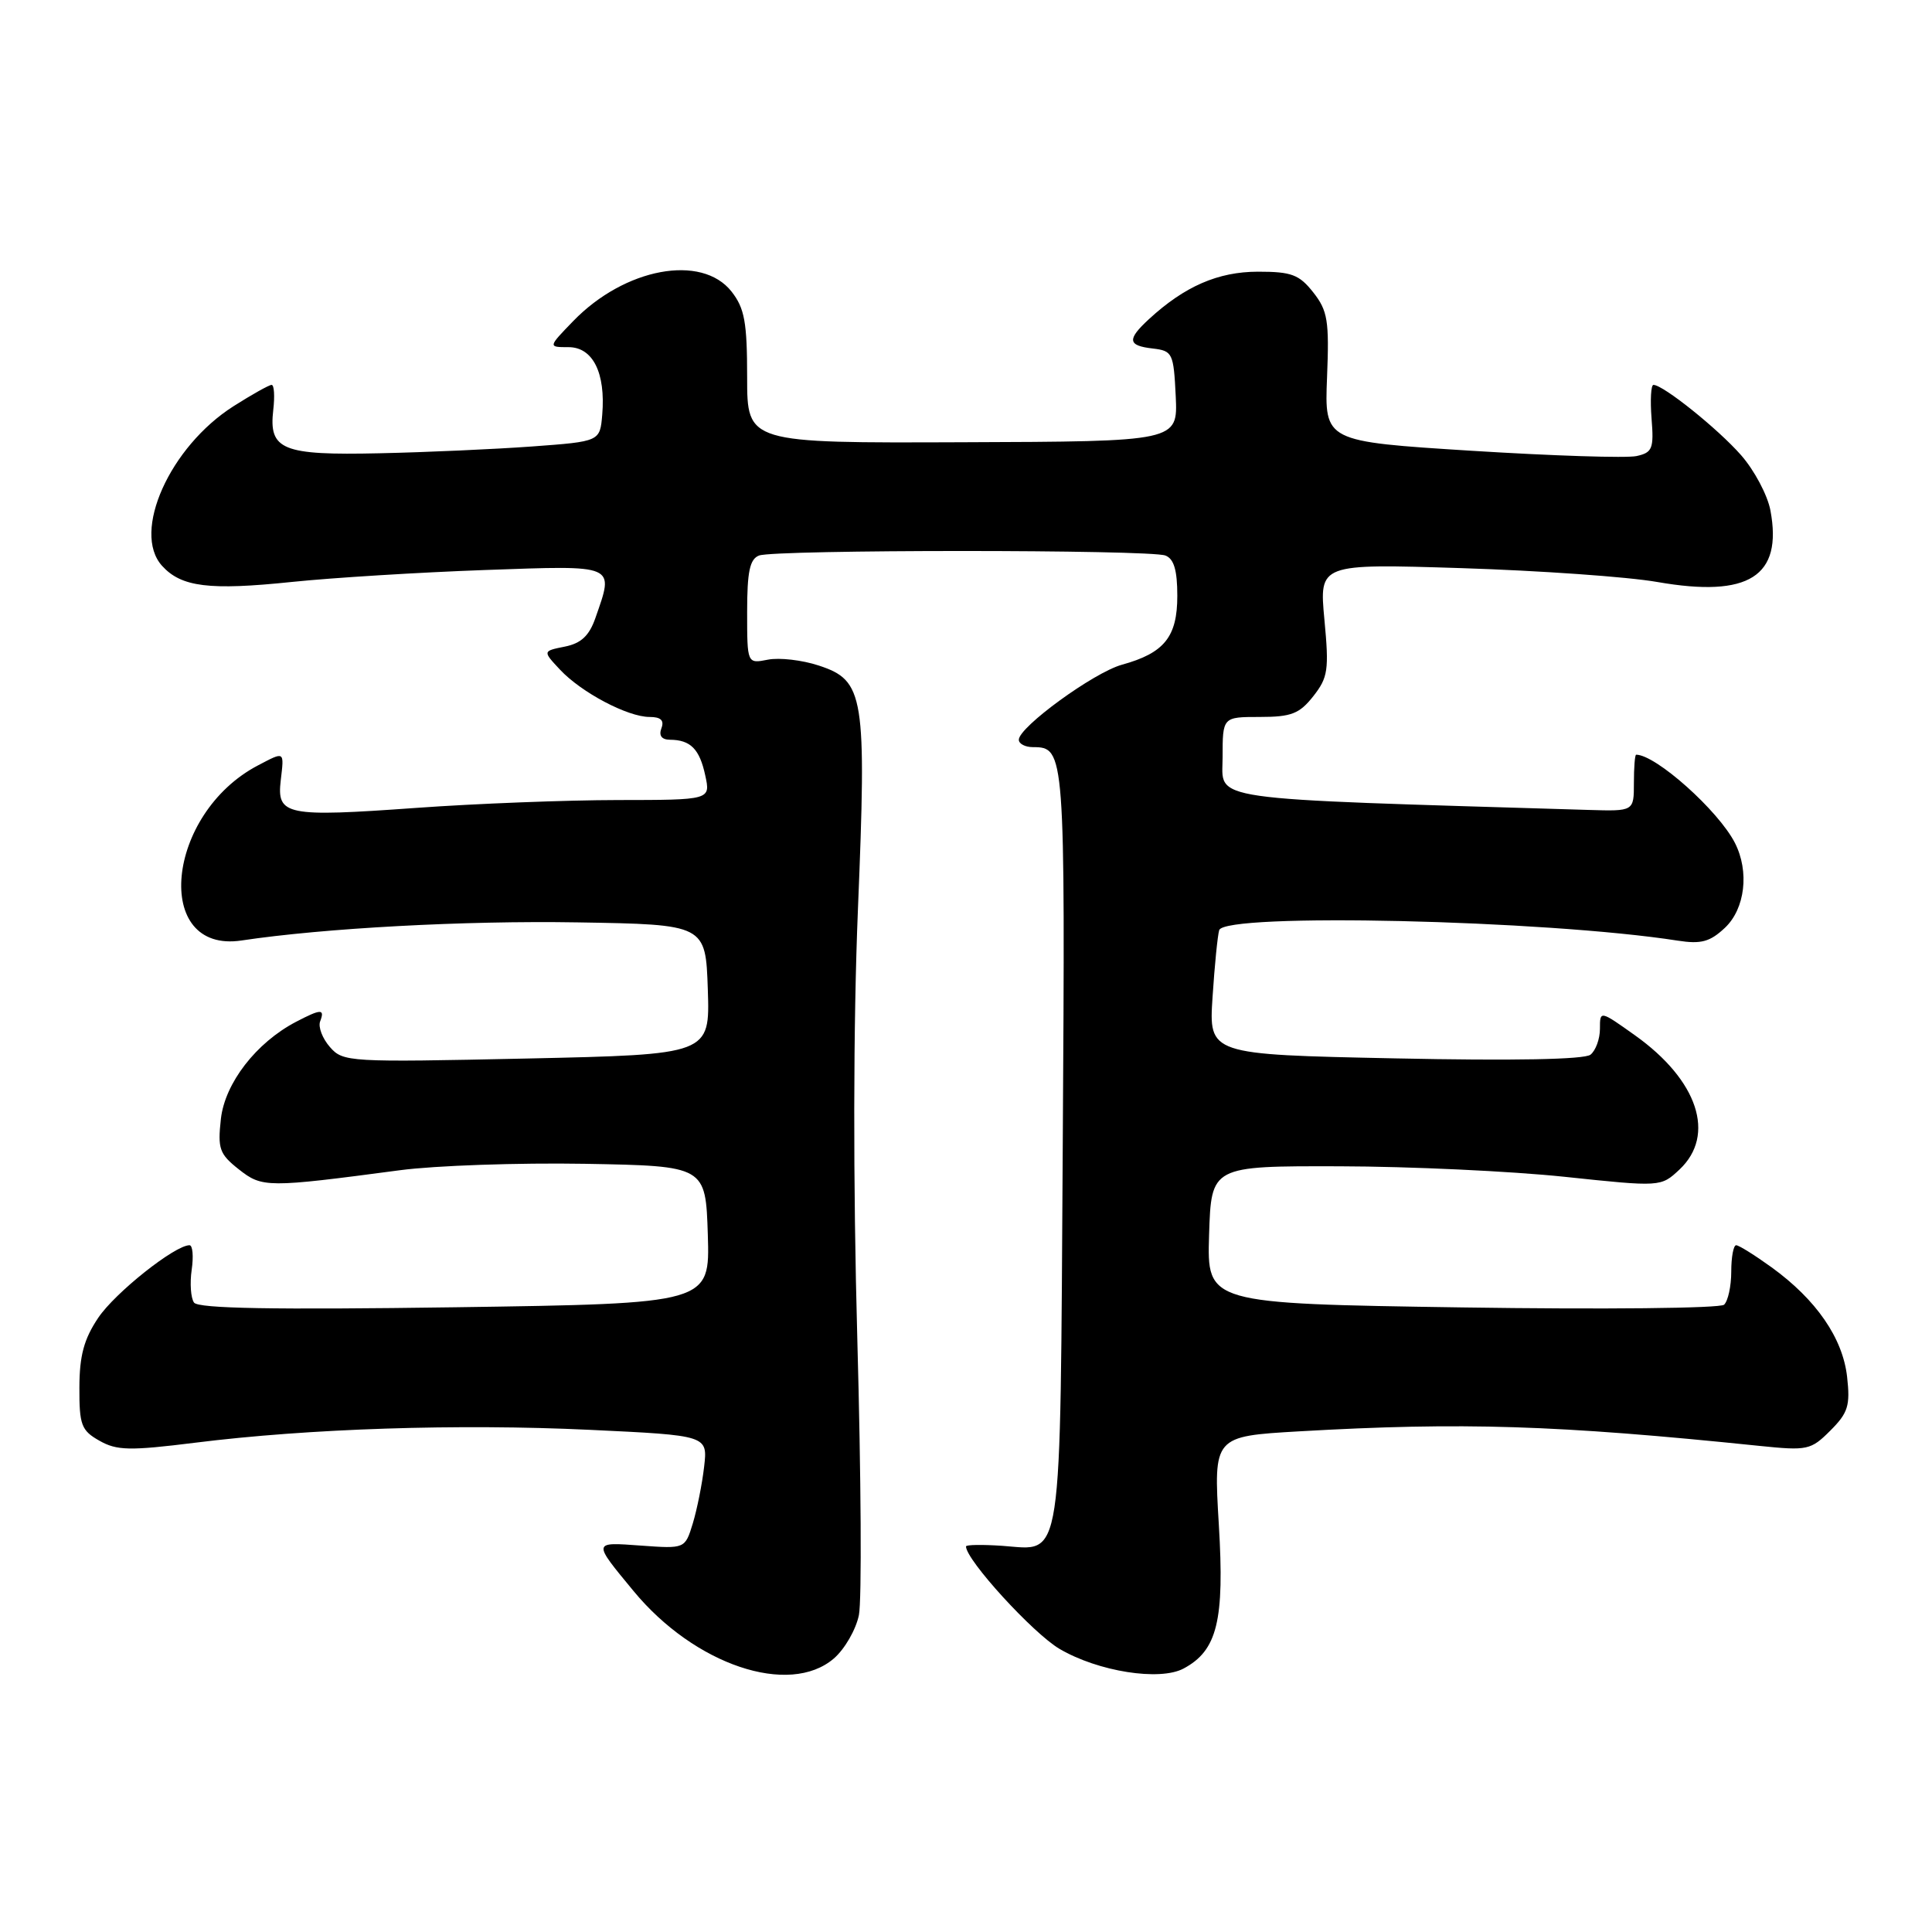 <?xml version="1.0" encoding="UTF-8" standalone="no"?>
<!DOCTYPE svg PUBLIC "-//W3C//DTD SVG 1.1//EN" "http://www.w3.org/Graphics/SVG/1.1/DTD/svg11.dtd" >
<svg xmlns="http://www.w3.org/2000/svg" xmlns:xlink="http://www.w3.org/1999/xlink" version="1.1" viewBox="0 0 256 256">
 <g >
 <path fill="currentColor"
d=" M 110.50 219.75 C 111.93 218.51 113.42 215.93 113.81 214.00 C 114.20 212.07 114.10 195.65 113.60 177.50 C 113.03 156.64 113.06 135.67 113.68 120.50 C 114.84 92.11 114.53 90.18 108.50 88.19 C 106.30 87.46 103.26 87.11 101.75 87.41 C 99.00 87.95 99.00 87.95 99.00 81.08 C 99.00 75.74 99.35 74.08 100.58 73.61 C 102.65 72.81 152.35 72.81 154.42 73.61 C 155.55 74.04 156.00 75.55 156.00 78.95 C 156.00 84.39 154.28 86.53 148.66 88.08 C 144.93 89.11 135.00 96.34 135.00 98.02 C 135.00 98.56 135.84 99.00 136.88 99.00 C 141.11 99.00 141.15 99.57 140.82 151.78 C 140.46 208.38 140.91 205.40 132.81 204.83 C 130.16 204.65 128.00 204.68 128.00 204.91 C 128.00 206.70 136.89 216.43 140.40 218.49 C 145.51 221.49 153.67 222.78 156.83 221.09 C 161.30 218.70 162.27 214.75 161.50 202.01 C 160.80 190.32 160.80 190.32 172.15 189.66 C 193.77 188.42 206.22 188.81 233.16 191.59 C 239.50 192.24 239.95 192.14 242.53 189.56 C 244.88 187.21 245.18 186.26 244.75 182.43 C 244.17 177.30 240.67 172.22 234.75 167.93 C 232.52 166.32 230.41 165.00 230.05 165.00 C 229.69 165.00 229.40 166.58 229.40 168.50 C 229.40 170.43 228.97 172.39 228.45 172.88 C 227.92 173.36 212.47 173.52 193.71 173.24 C 159.93 172.73 159.93 172.73 160.21 163.61 C 160.50 154.50 160.50 154.50 177.50 154.54 C 186.85 154.56 200.25 155.19 207.29 155.93 C 220.07 157.28 220.07 157.28 222.54 154.97 C 227.40 150.40 224.99 143.13 216.65 137.19 C 212.00 133.88 212.00 133.88 212.00 136.32 C 212.00 137.66 211.44 139.20 210.75 139.75 C 209.95 140.39 200.55 140.57 184.84 140.24 C 160.17 139.73 160.17 139.73 160.67 132.11 C 160.94 127.93 161.34 123.94 161.55 123.25 C 162.27 120.93 204.76 121.90 222.31 124.64 C 225.41 125.12 226.58 124.80 228.56 122.94 C 231.24 120.42 231.82 115.47 229.88 111.68 C 227.68 107.39 219.41 100.01 216.80 100.00 C 216.63 100.00 216.50 101.69 216.50 103.75 C 216.50 107.50 216.50 107.50 210.50 107.32 C 158.90 105.76 162.00 106.21 162.00 100.37 C 162.00 95.00 162.00 95.00 166.93 95.00 C 171.11 95.00 172.18 94.58 174.02 92.25 C 175.97 89.77 176.12 88.77 175.49 82.09 C 174.80 74.69 174.80 74.69 193.65 75.28 C 204.02 75.61 215.70 76.43 219.62 77.12 C 231.73 79.23 236.23 76.38 234.59 67.63 C 234.21 65.61 232.46 62.31 230.70 60.31 C 227.65 56.83 220.38 51.00 219.09 51.00 C 218.76 51.00 218.65 53.01 218.84 55.46 C 219.16 59.45 218.95 59.97 216.85 60.43 C 215.56 60.72 205.72 60.40 195.00 59.73 C 175.50 58.50 175.50 58.50 175.84 50.00 C 176.14 42.50 175.93 41.18 174.02 38.75 C 172.15 36.38 171.14 36.00 166.68 36.00 C 161.40 36.01 156.98 37.93 152.25 42.28 C 149.31 44.99 149.41 45.80 152.75 46.18 C 155.37 46.49 155.51 46.78 155.79 52.50 C 156.07 58.50 156.07 58.50 127.54 58.60 C 99.00 58.71 99.00 58.71 99.00 49.99 C 99.00 42.68 98.66 40.84 96.93 38.63 C 92.97 33.61 82.78 35.50 75.96 42.54 C 72.61 46.00 72.61 46.00 75.33 46.00 C 78.56 46.00 80.26 49.41 79.80 54.94 C 79.50 58.50 79.50 58.50 70.50 59.16 C 65.55 59.52 56.46 59.93 50.29 60.06 C 37.38 60.35 35.59 59.62 36.21 54.31 C 36.42 52.49 36.33 51.00 35.99 51.00 C 35.66 51.00 33.39 52.27 30.95 53.82 C 22.50 59.19 17.43 70.50 21.47 74.97 C 24.02 77.79 27.72 78.25 38.68 77.11 C 44.08 76.55 55.59 75.84 64.25 75.53 C 81.82 74.91 81.39 74.72 78.89 81.90 C 78.07 84.25 76.99 85.25 74.84 85.68 C 71.90 86.27 71.90 86.27 74.20 88.73 C 77.02 91.75 83.17 95.00 86.07 95.00 C 87.56 95.00 88.04 95.45 87.64 96.50 C 87.27 97.47 87.67 98.01 88.78 98.02 C 91.50 98.04 92.70 99.25 93.45 102.75 C 94.16 106.00 94.16 106.00 81.83 106.01 C 75.05 106.02 63.05 106.48 55.16 107.05 C 37.88 108.29 36.66 108.04 37.20 103.40 C 37.66 99.49 37.75 99.55 34.20 101.41 C 21.94 107.82 20.18 126.39 32.00 124.62 C 42.90 122.98 61.60 121.97 76.50 122.22 C 93.50 122.50 93.50 122.50 93.79 131.12 C 94.07 139.73 94.07 139.73 69.79 140.26 C 46.18 140.77 45.45 140.73 43.71 138.73 C 42.72 137.60 42.14 136.07 42.42 135.34 C 43.07 133.65 42.55 133.66 39.20 135.41 C 33.94 138.17 29.81 143.51 29.27 148.25 C 28.83 152.22 29.07 152.91 31.64 154.94 C 34.75 157.39 35.35 157.40 53.00 155.06 C 57.67 154.44 68.70 154.06 77.50 154.21 C 93.50 154.50 93.50 154.50 93.79 163.61 C 94.07 172.73 94.07 172.73 60.29 173.22 C 36.30 173.56 26.27 173.39 25.71 172.60 C 25.28 172.00 25.14 170.04 25.40 168.25 C 25.66 166.46 25.53 165.00 25.11 165.00 C 23.17 165.00 15.25 171.29 13.02 174.61 C 11.13 177.42 10.53 179.62 10.52 183.85 C 10.50 188.82 10.78 189.55 13.17 190.90 C 15.47 192.21 17.17 192.25 25.83 191.17 C 40.92 189.28 60.71 188.64 78.14 189.46 C 93.78 190.20 93.78 190.20 93.30 194.35 C 93.04 196.63 92.36 200.01 91.80 201.86 C 90.77 205.22 90.77 205.22 84.94 204.80 C 78.48 204.33 78.50 204.22 83.94 210.81 C 92.03 220.62 104.59 224.84 110.50 219.75 Z "/>
</g>
</svg>